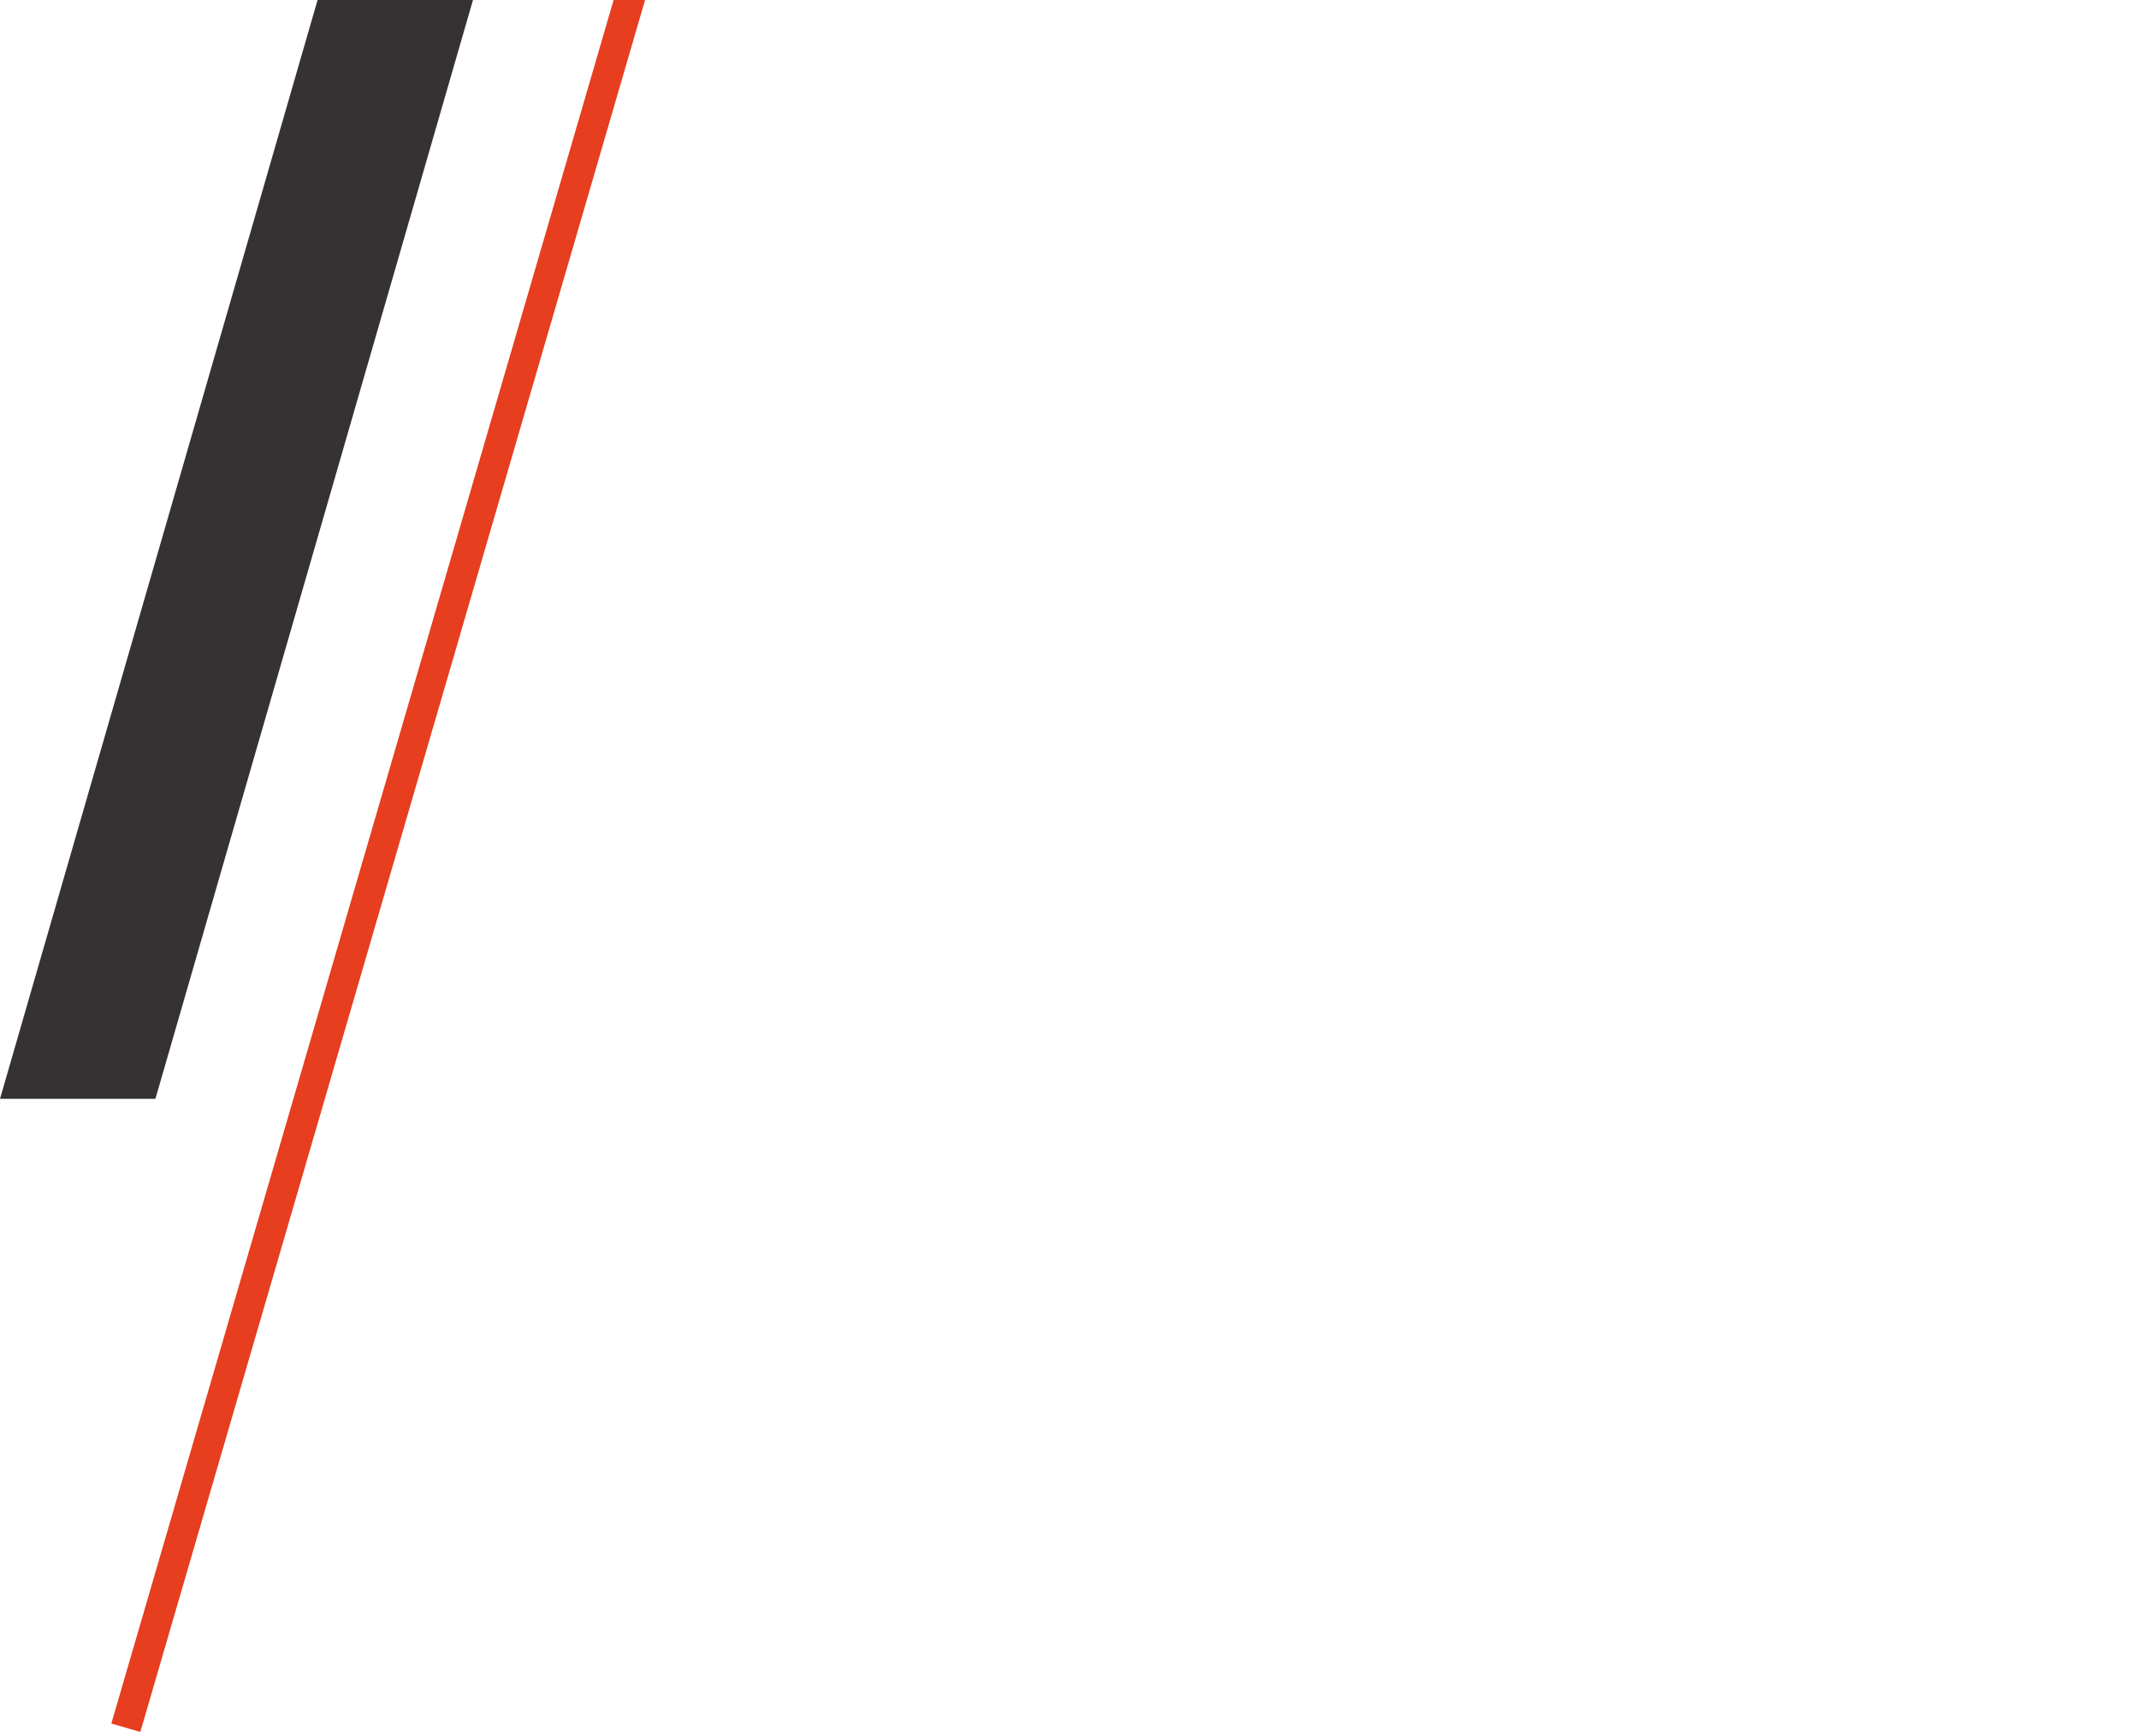 <svg width="85" height="69" viewBox="0 0 85 69" fill="none" xmlns="http://www.w3.org/2000/svg">
<path d="M6.176 43.665L-6.69956e-05 43.665L78.225 -227L84.401 -227L6.176 43.665Z" fill="#363233"/>
<path d="M5 68.658L79.215 -186" stroke="#E63E1F" stroke-width="1.2"/>
</svg>

